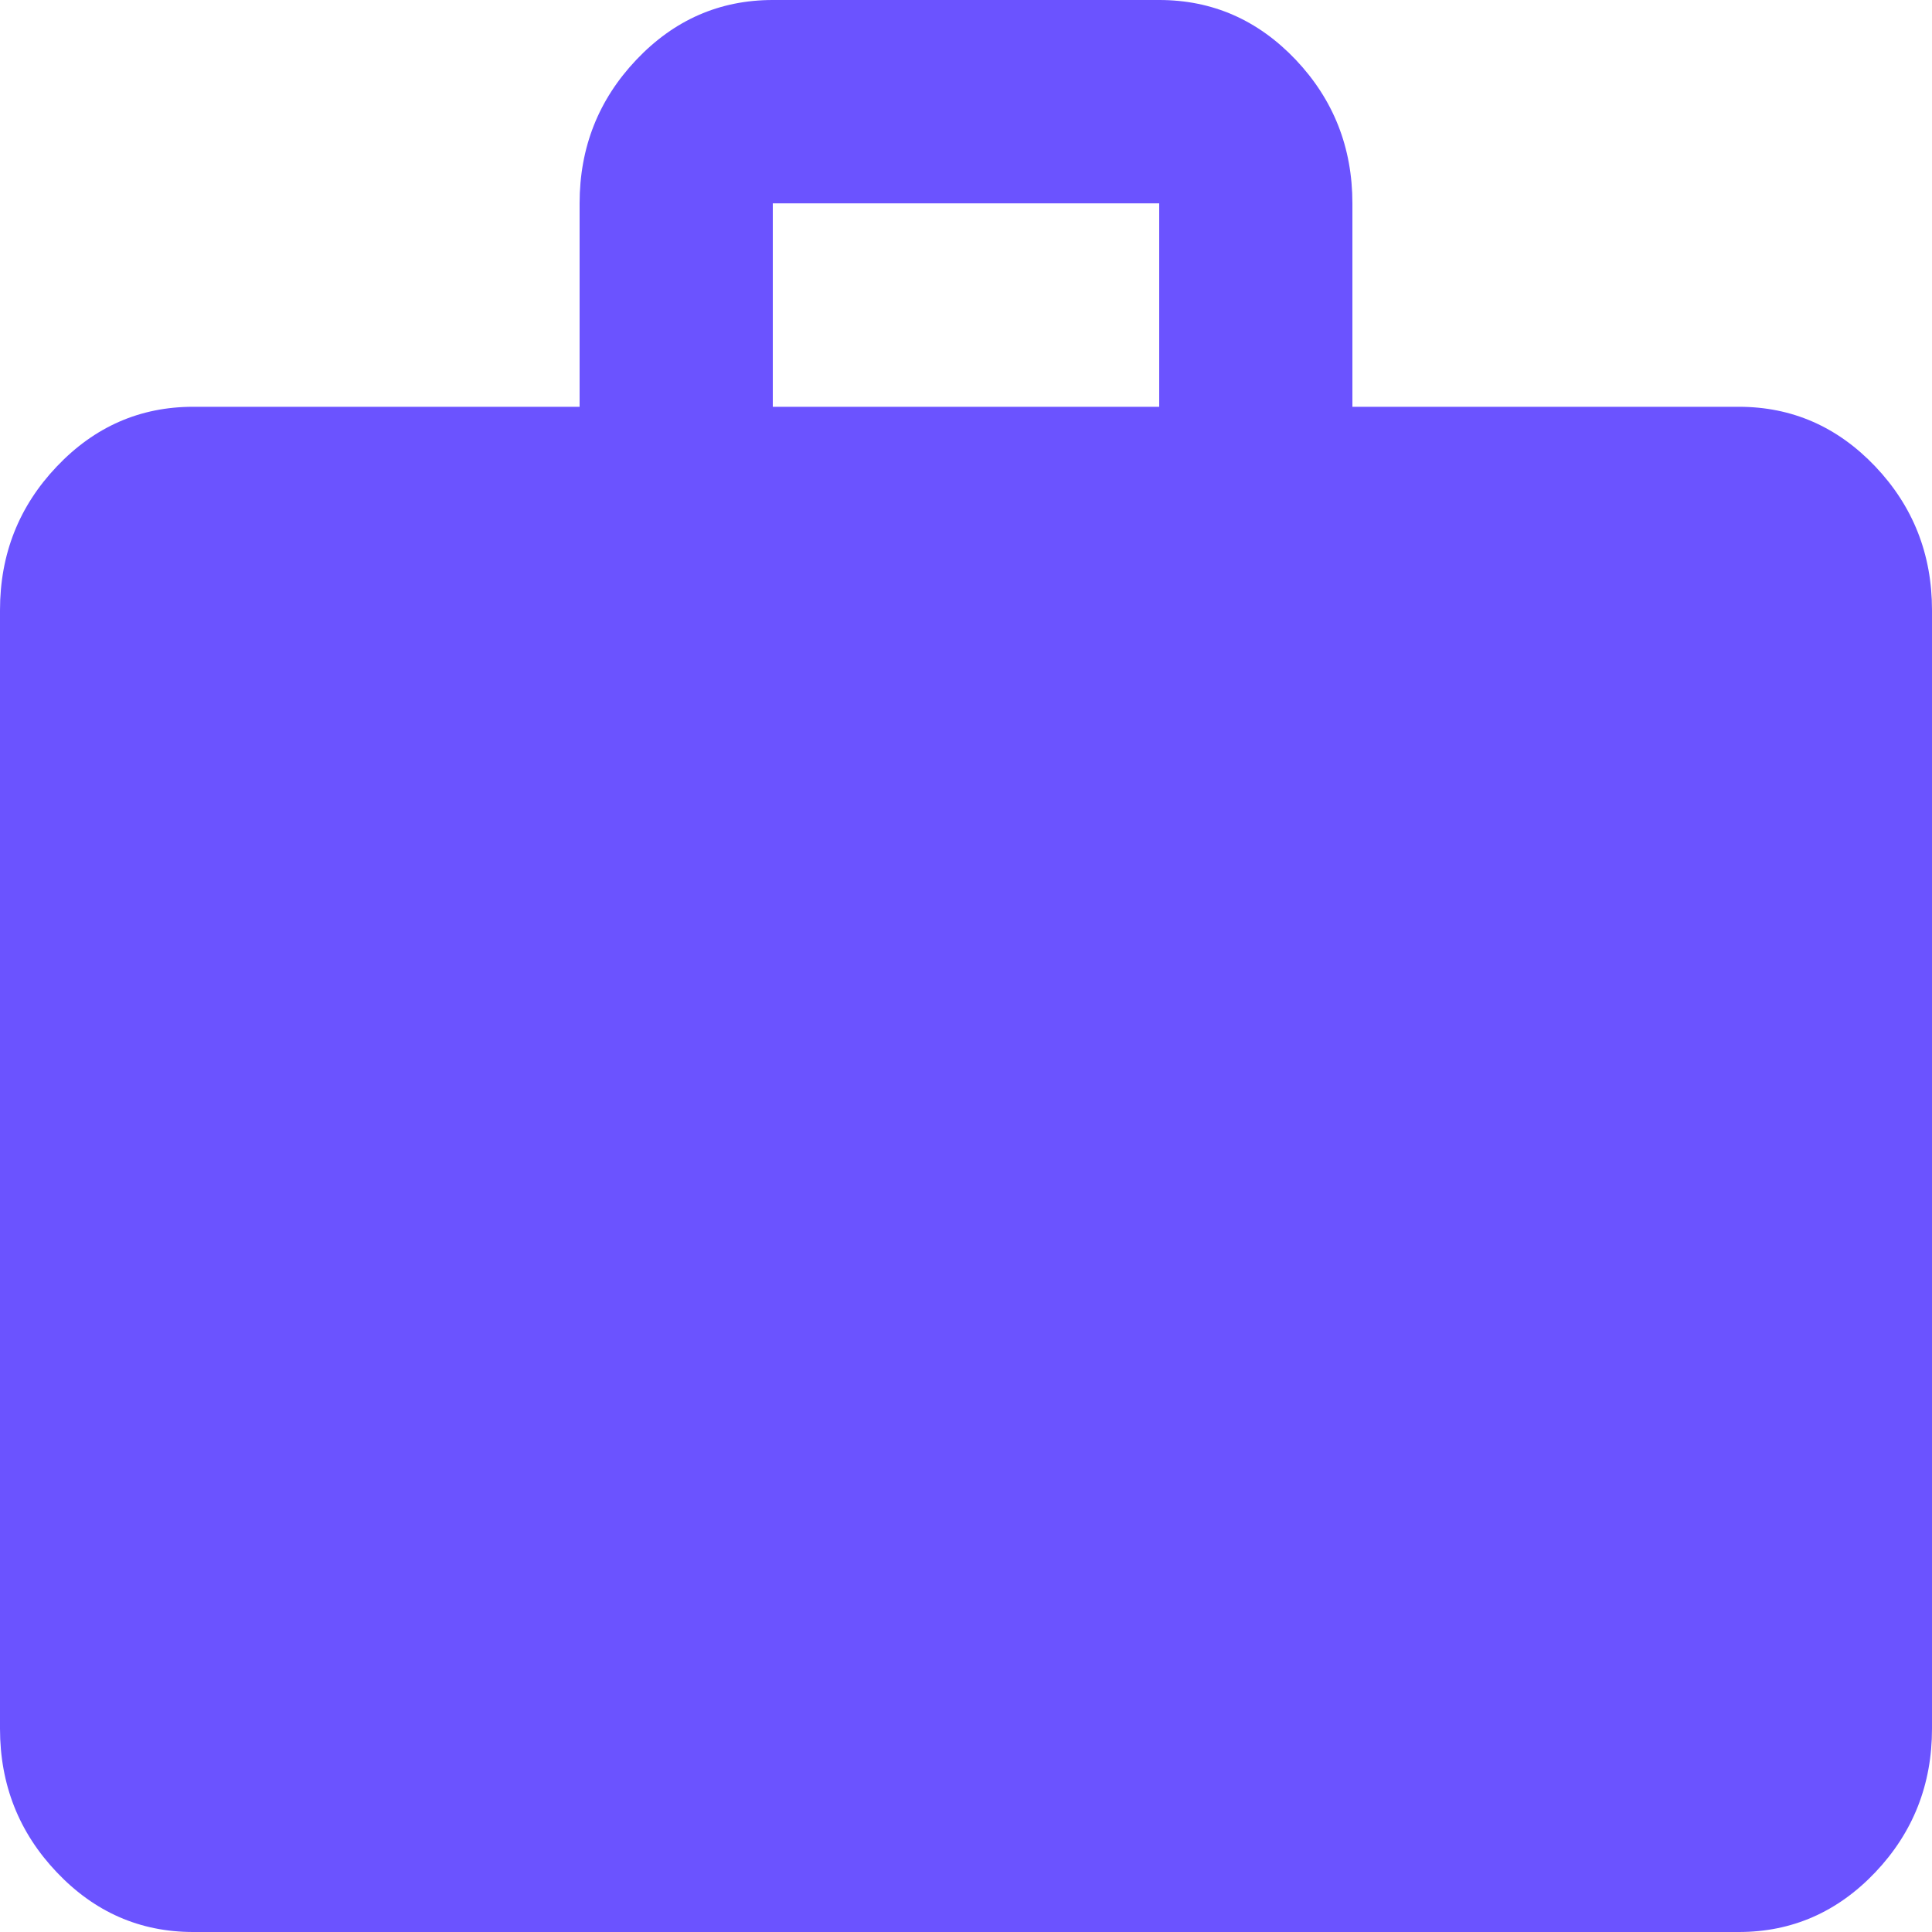 <svg width="20" height="20" viewBox="0 0 20 20" fill="none" xmlns="http://www.w3.org/2000/svg">
<path d="M2 20C1.45 20 0.979 19.794 0.588 19.382C0.196 18.97 0 18.474 0 17.895V6.316C0 5.737 0.196 5.241 0.588 4.829C0.979 4.417 1.45 4.211 2 4.211H6V2.105C6 1.526 6.196 1.031 6.588 0.618C6.979 0.206 7.45 0 8 0H12C12.55 0 13.021 0.206 13.413 0.618C13.804 1.031 14 1.526 14 2.105V4.211H18C18.55 4.211 19.021 4.417 19.413 4.829C19.804 5.241 20 5.737 20 6.316V17.895C20 18.474 19.804 18.97 19.413 19.382C19.021 19.794 18.55 20 18 20H2ZM8 4.211H12V2.105H8V4.211Z" fill="#6B53FF"/>
</svg>
